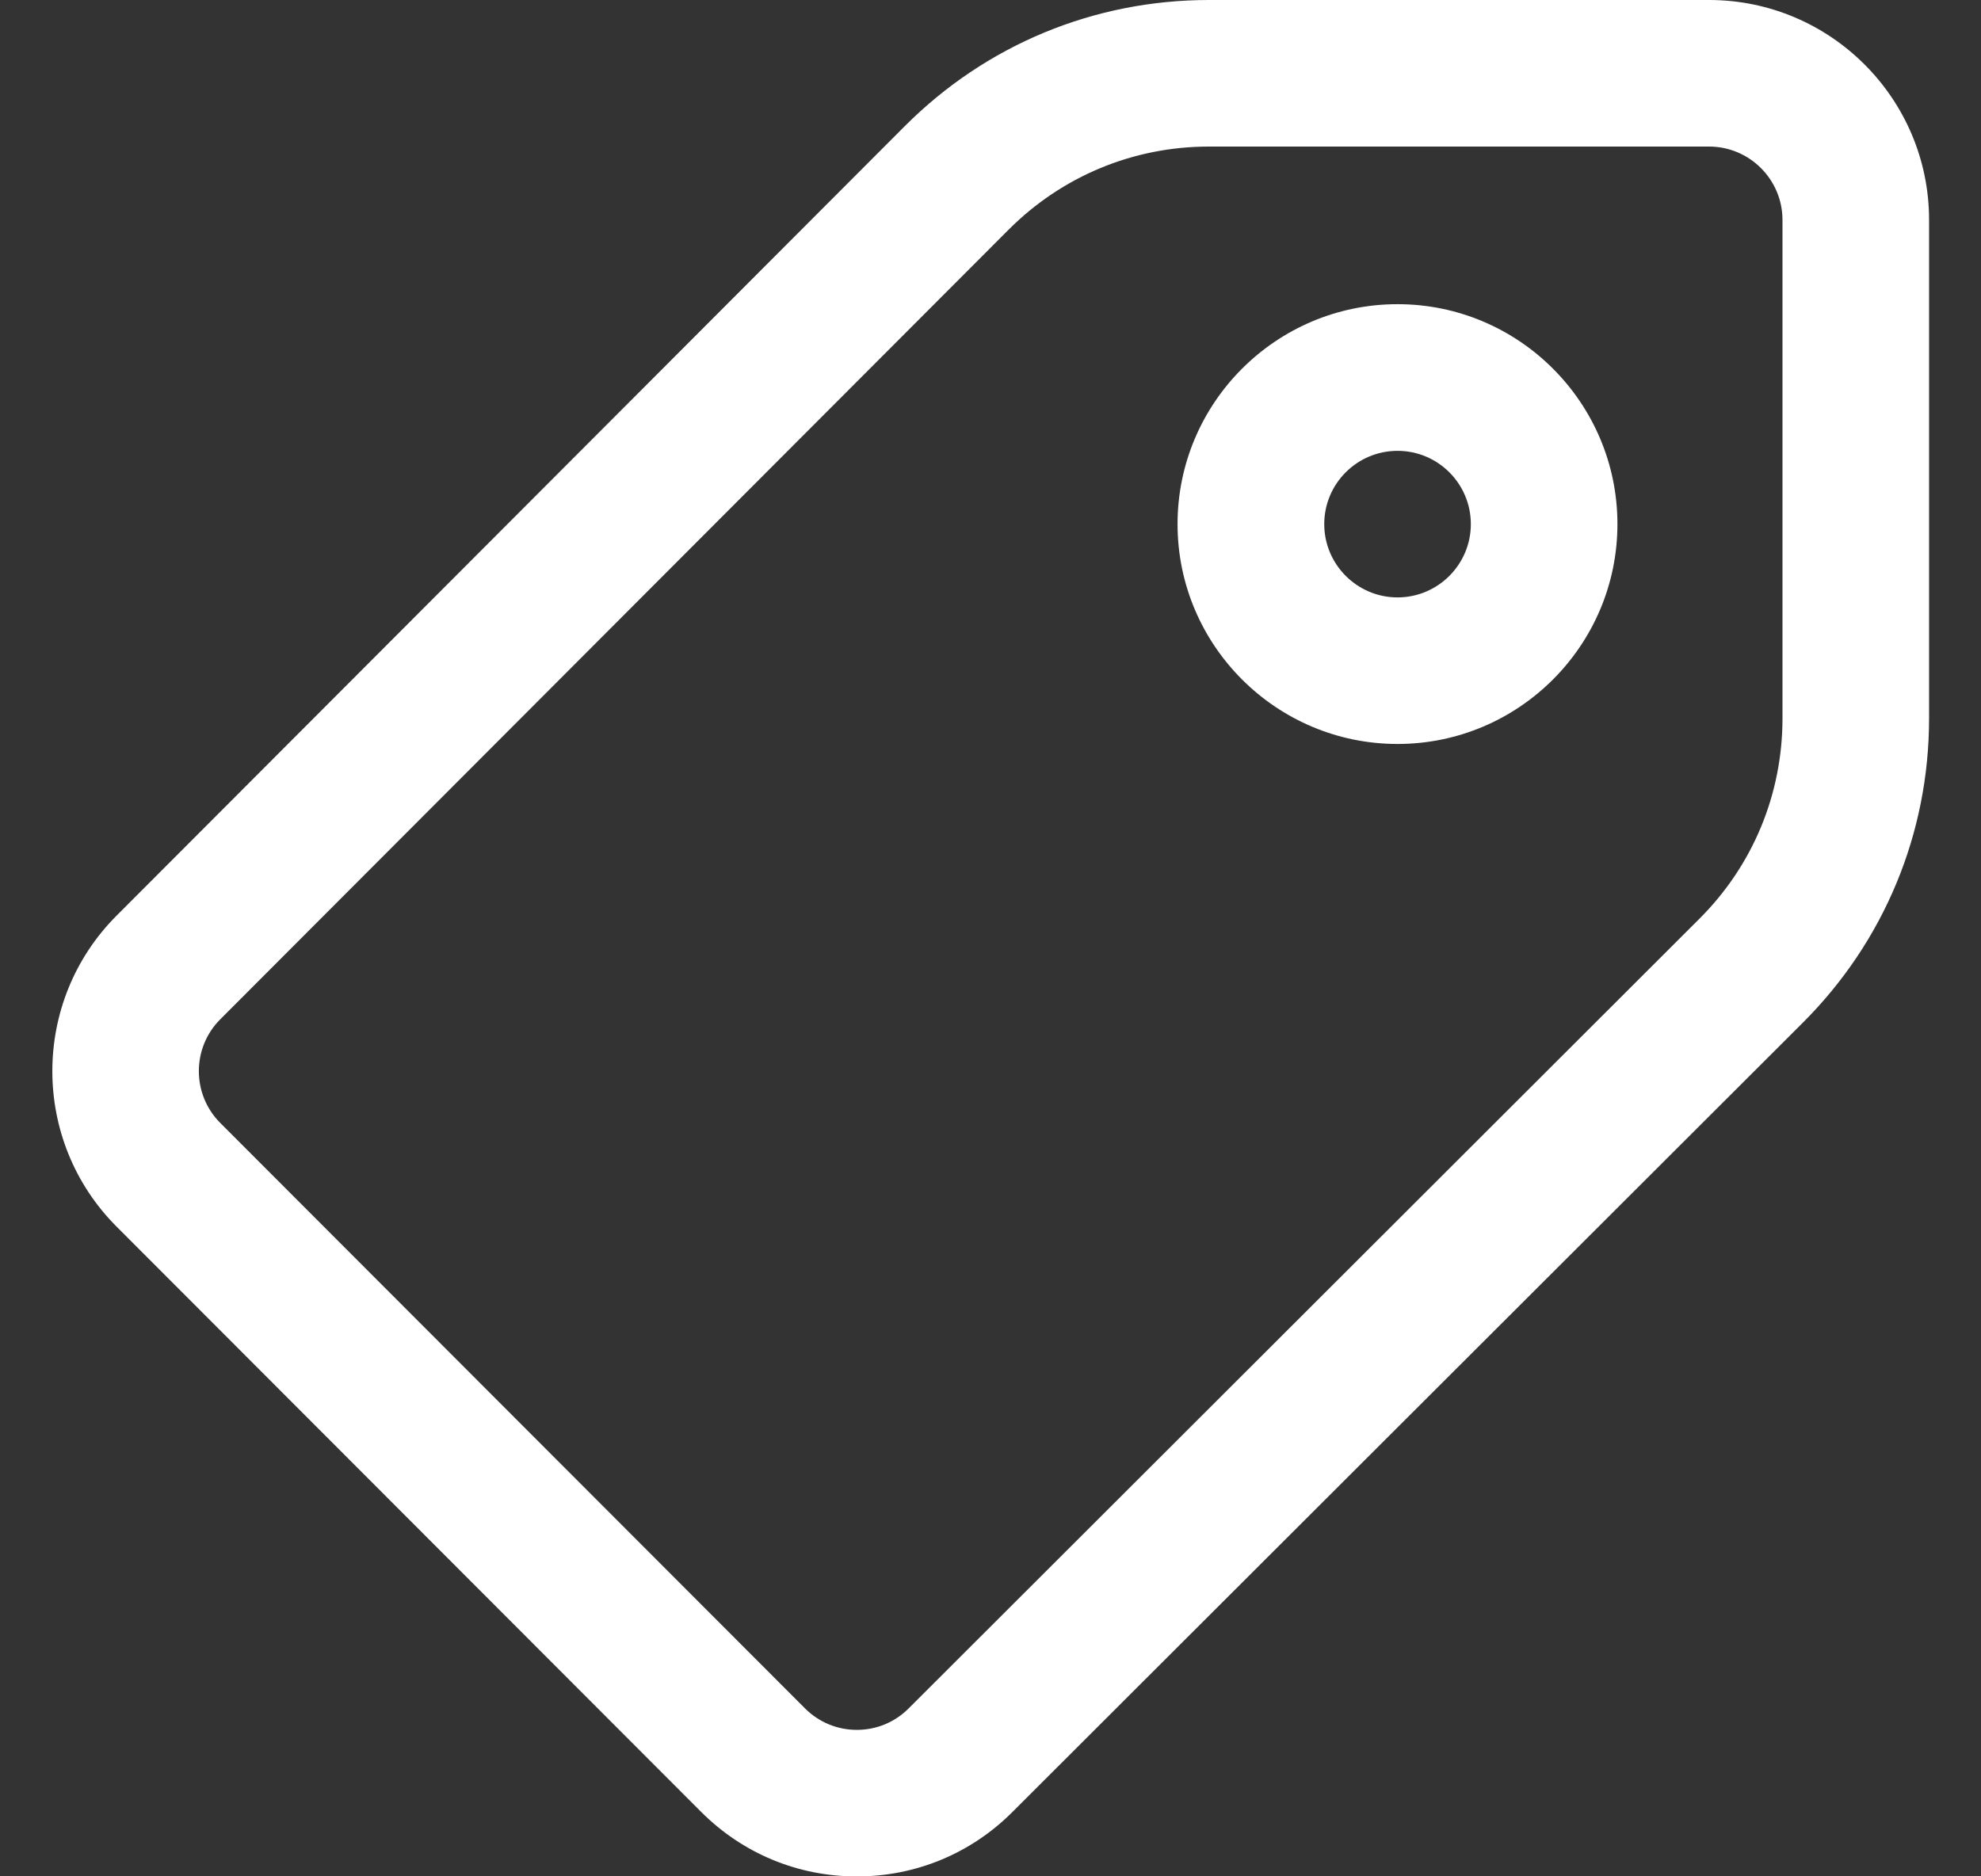 <svg width="19" height="18" viewBox="0 0 19 18" fill="none" xmlns="http://www.w3.org/2000/svg">
<rect x="0" y="0" width="19" height="18" fill="#333333" stroke="none"/>
<path d="M8.218 18.001C8.218 18.001 8.217 18.001 8.217 18.001C7.653 18.001 7.124 17.781 6.725 17.382L1.117 11.766C0.297 10.944 0.297 9.607 1.117 8.785L8.677 1.211C9.456 0.43 10.493 0 11.596 0H16.392C17.555 0 18.502 0.946 18.502 2.11V6.891C18.502 7.994 18.072 9.03 17.293 9.809L9.709 17.384C9.311 17.782 8.781 18.001 8.218 18.001ZM11.596 1.406C10.869 1.406 10.186 1.69 9.673 2.204L2.112 9.779C1.839 10.053 1.839 10.498 2.112 10.772L7.721 16.389C7.853 16.521 8.03 16.595 8.218 16.595H8.218C8.406 16.595 8.582 16.522 8.715 16.389L16.299 8.814C16.813 8.301 17.096 7.618 17.096 6.891V2.11C17.096 1.722 16.78 1.406 16.392 1.406H11.596ZM13.404 7.137C12.241 7.137 11.294 6.191 11.294 5.028C11.294 3.864 12.241 2.918 13.404 2.918C14.567 2.918 15.513 3.864 15.513 5.028C15.513 6.191 14.567 7.137 13.404 7.137ZM13.404 4.325C13.016 4.325 12.701 4.64 12.701 5.028C12.701 5.415 13.016 5.731 13.404 5.731C13.792 5.731 14.107 5.415 14.107 5.028C14.107 4.64 13.792 4.325 13.404 4.325Z" fill="white"/>
</svg>
